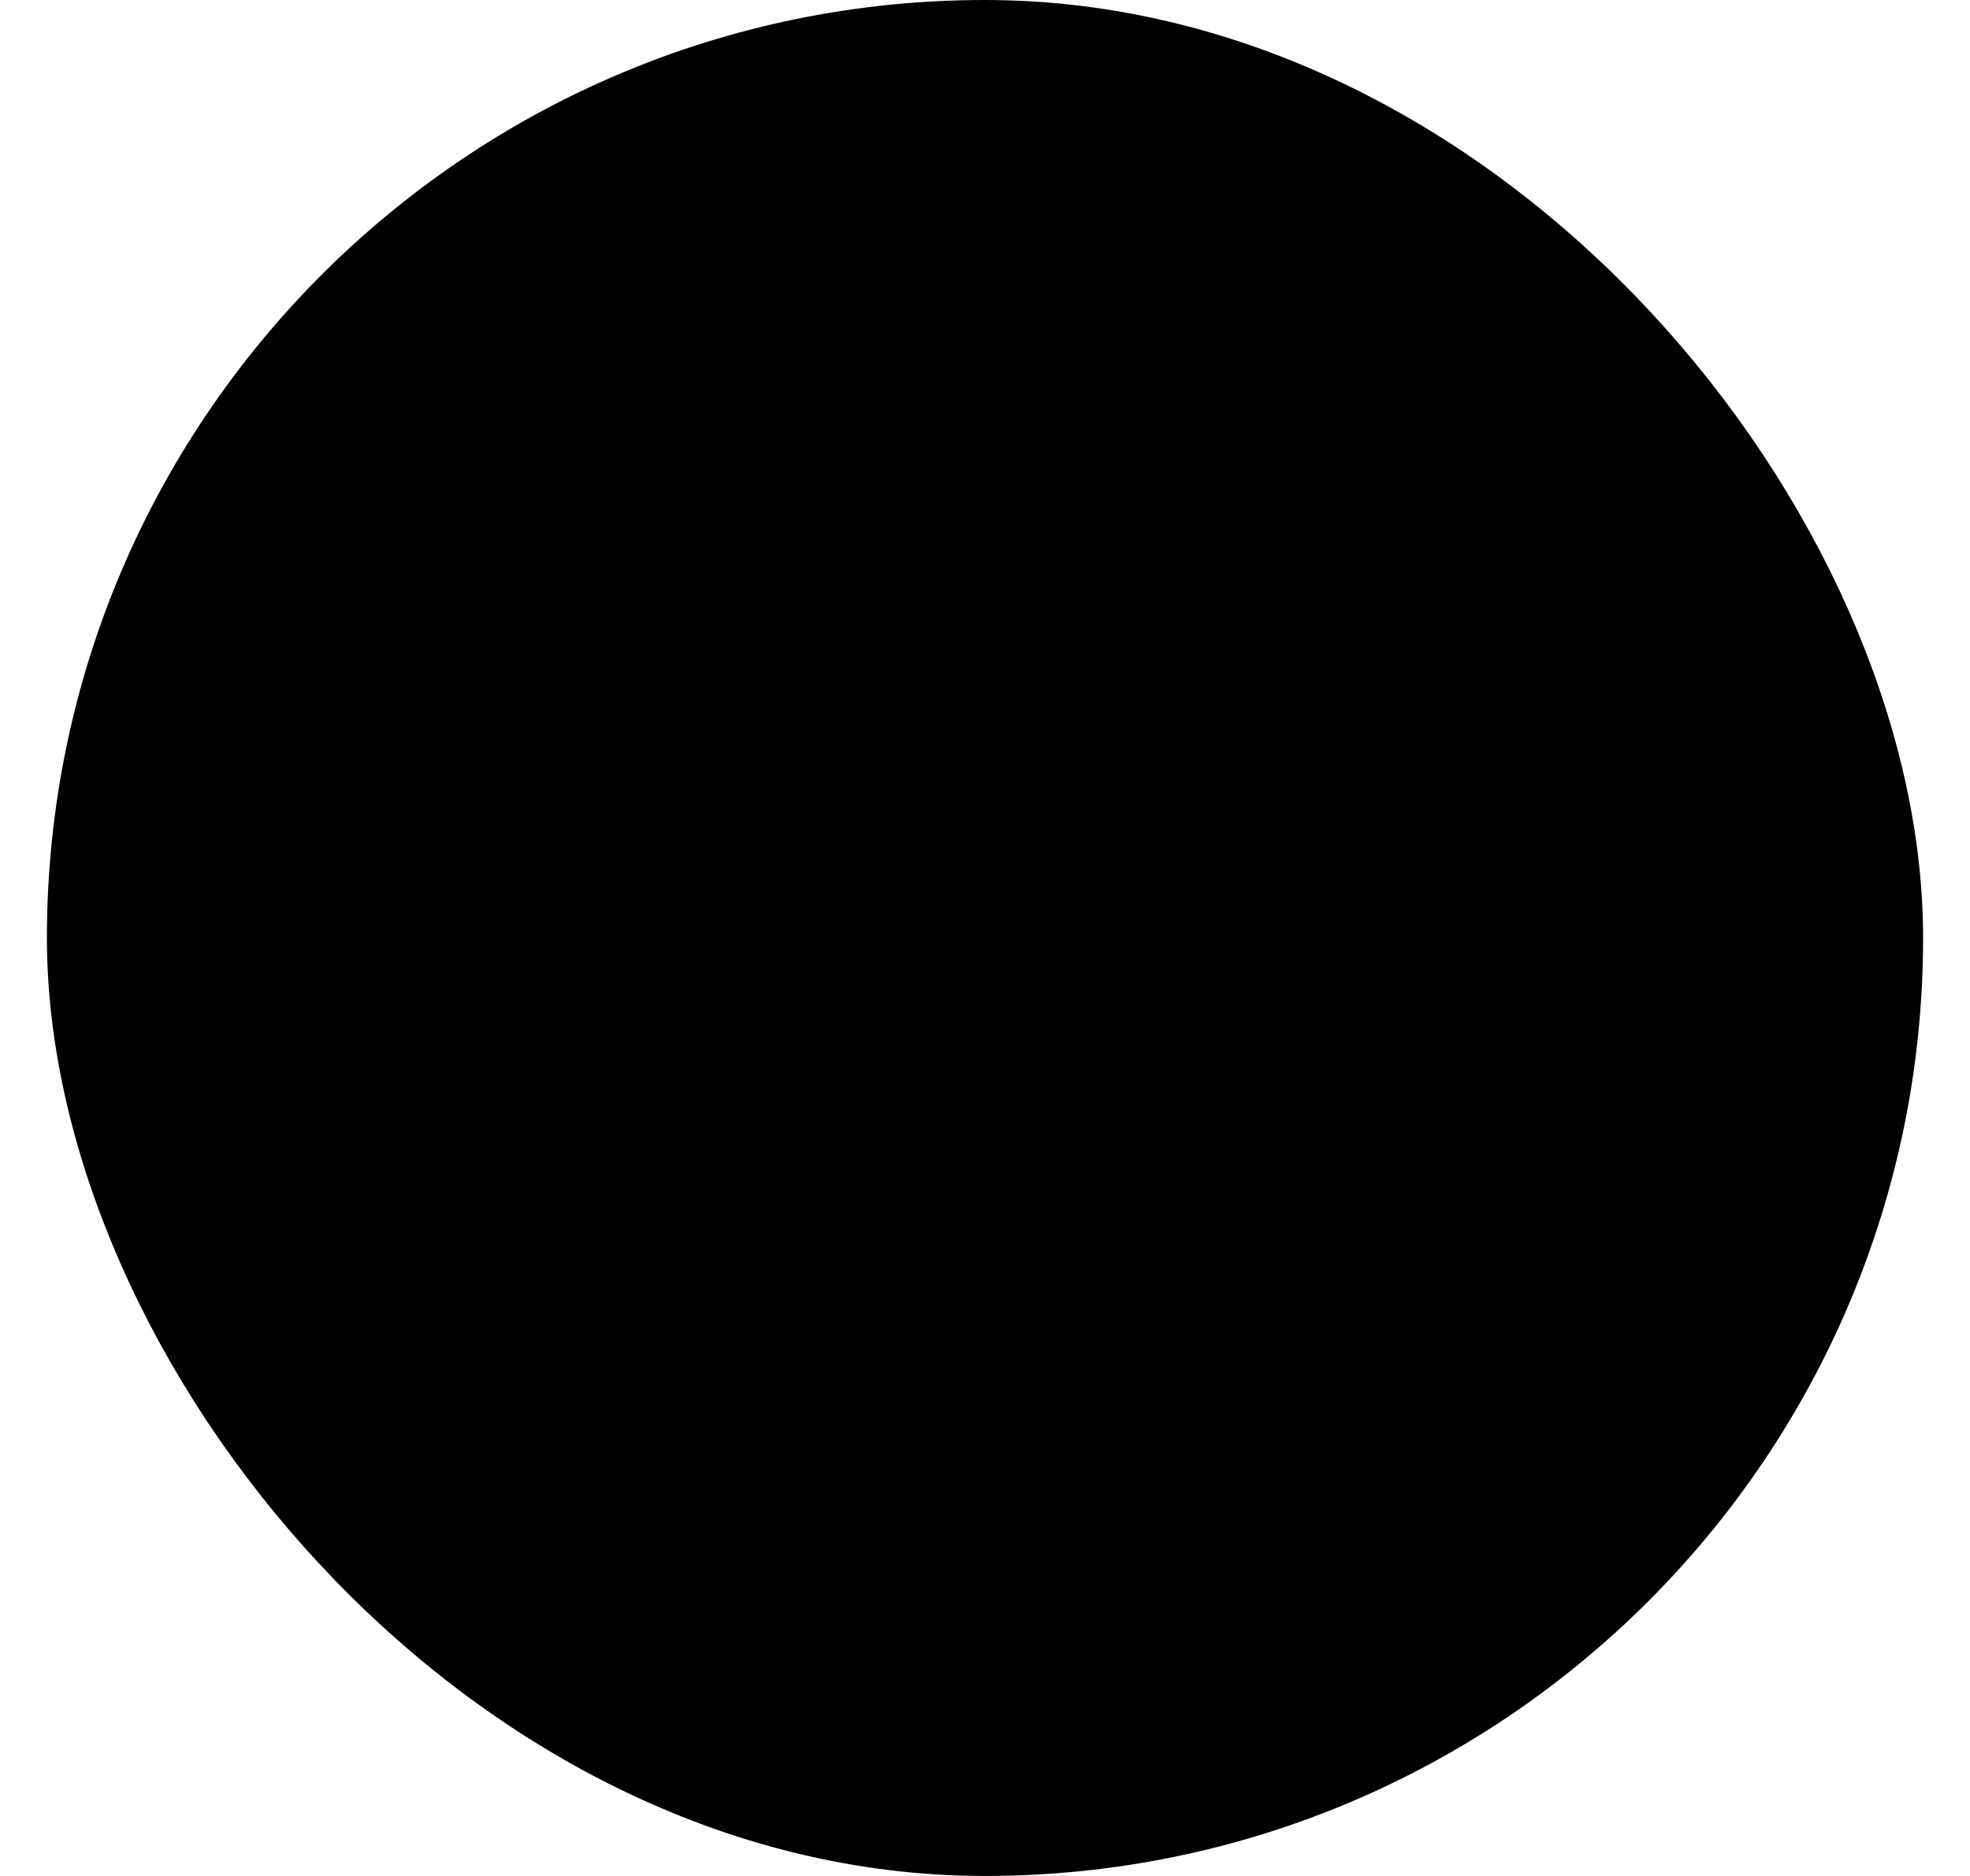 <svg width="21" height="20" viewBox="0 0 21 20" fill="currentColor" xmlns="http://www.w3.org/2000/svg">
<rect x="1" y="0.5" width="19" height="19" rx="9.5" fill="currentColor"/>
<rect x="1" y="0.5" width="19" height="19" rx="9.5" stroke="currentColor"/>
<path d="M6.5 11.267L8.811 13.4L14.5 7" stroke-width="1.5" stroke-linecap="round" stroke-linejoin="round"/>
</svg>
